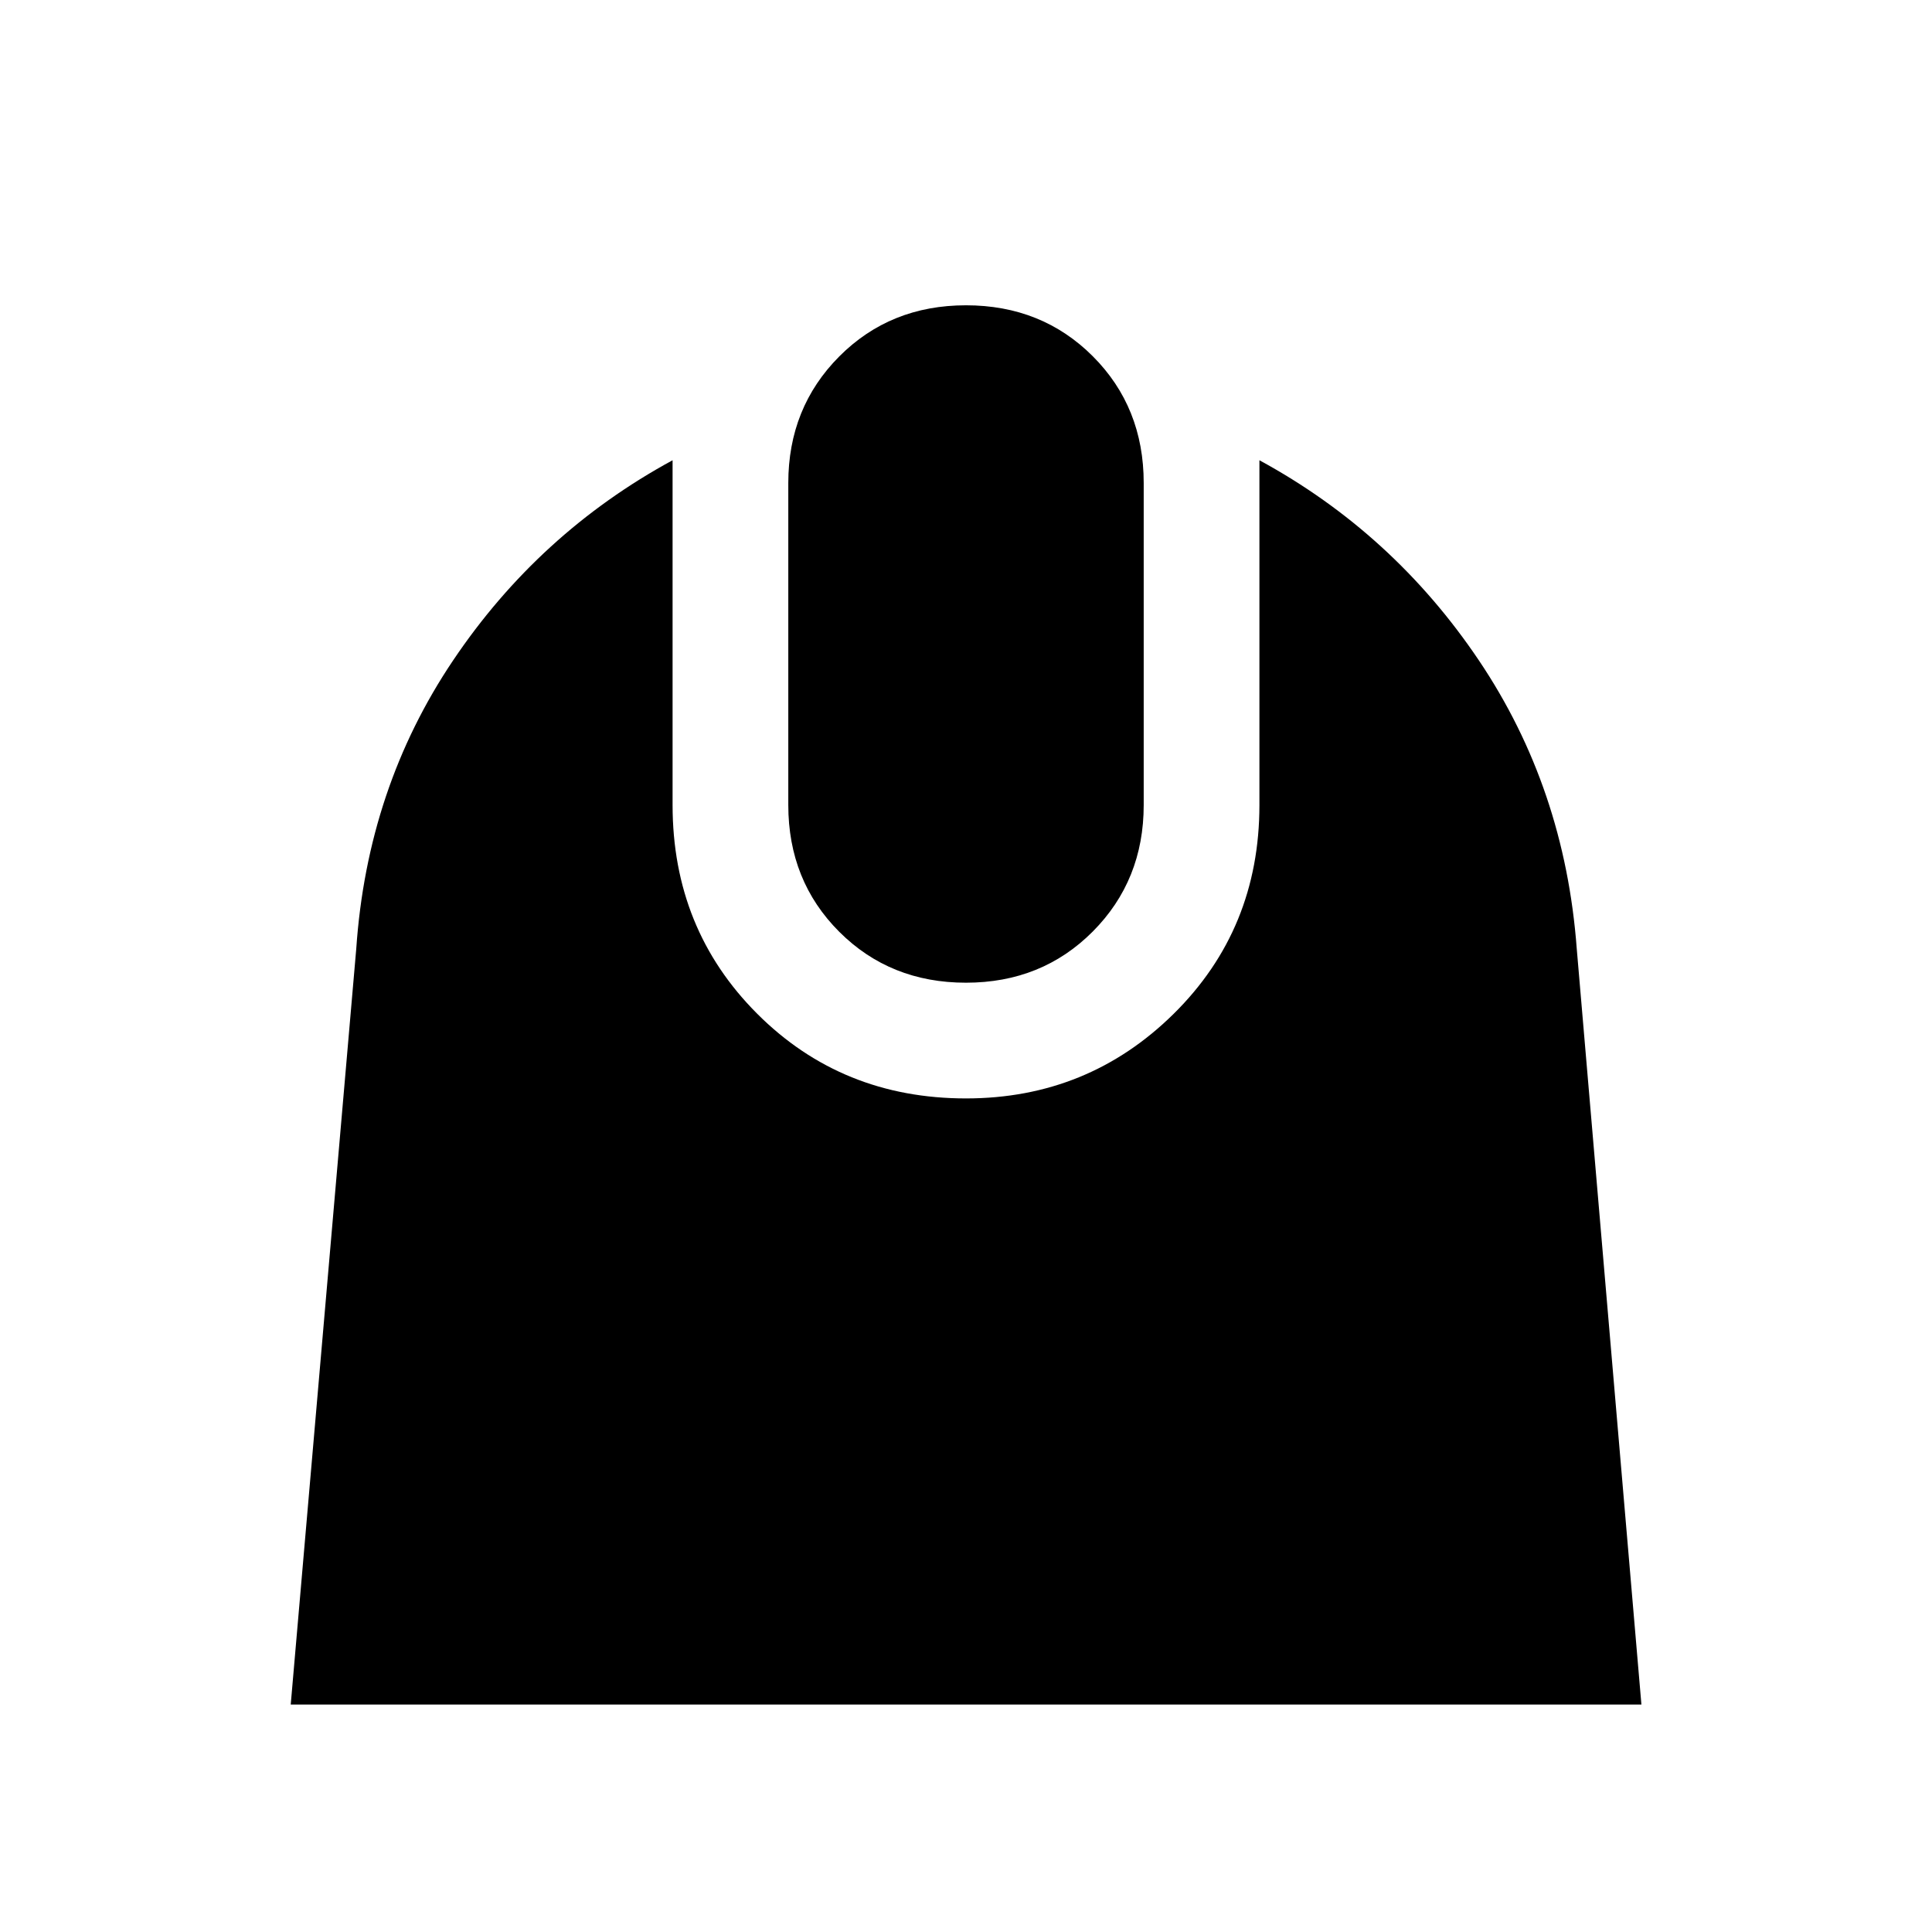 <svg xmlns="http://www.w3.org/2000/svg" height="48" viewBox="0 -960 960 960" width="48"><path d="m144.46-113.02 32.56-375.55q5.46-79.86 48.09-143.23 42.63-63.37 109.09-99.5V-560q0 61.67 42.06 103.74Q418.33-414.2 480-414.2q60.61 0 103.21-42.06Q625.8-498.33 625.8-560v-171.3q66.46 36.13 109.09 99.5 42.63 63.37 48.59 143.23l32.13 375.55H144.46ZM480-471.7q-37.67 0-62.99-25.31Q391.7-522.33 391.7-560v-160q0-37.43 25.31-62.87Q442.33-808.3 480-808.3t62.99 25.31Q568.3-757.67 568.3-720v160q0 37.43-25.31 62.87Q517.67-471.7 480-471.7Z"/></svg>